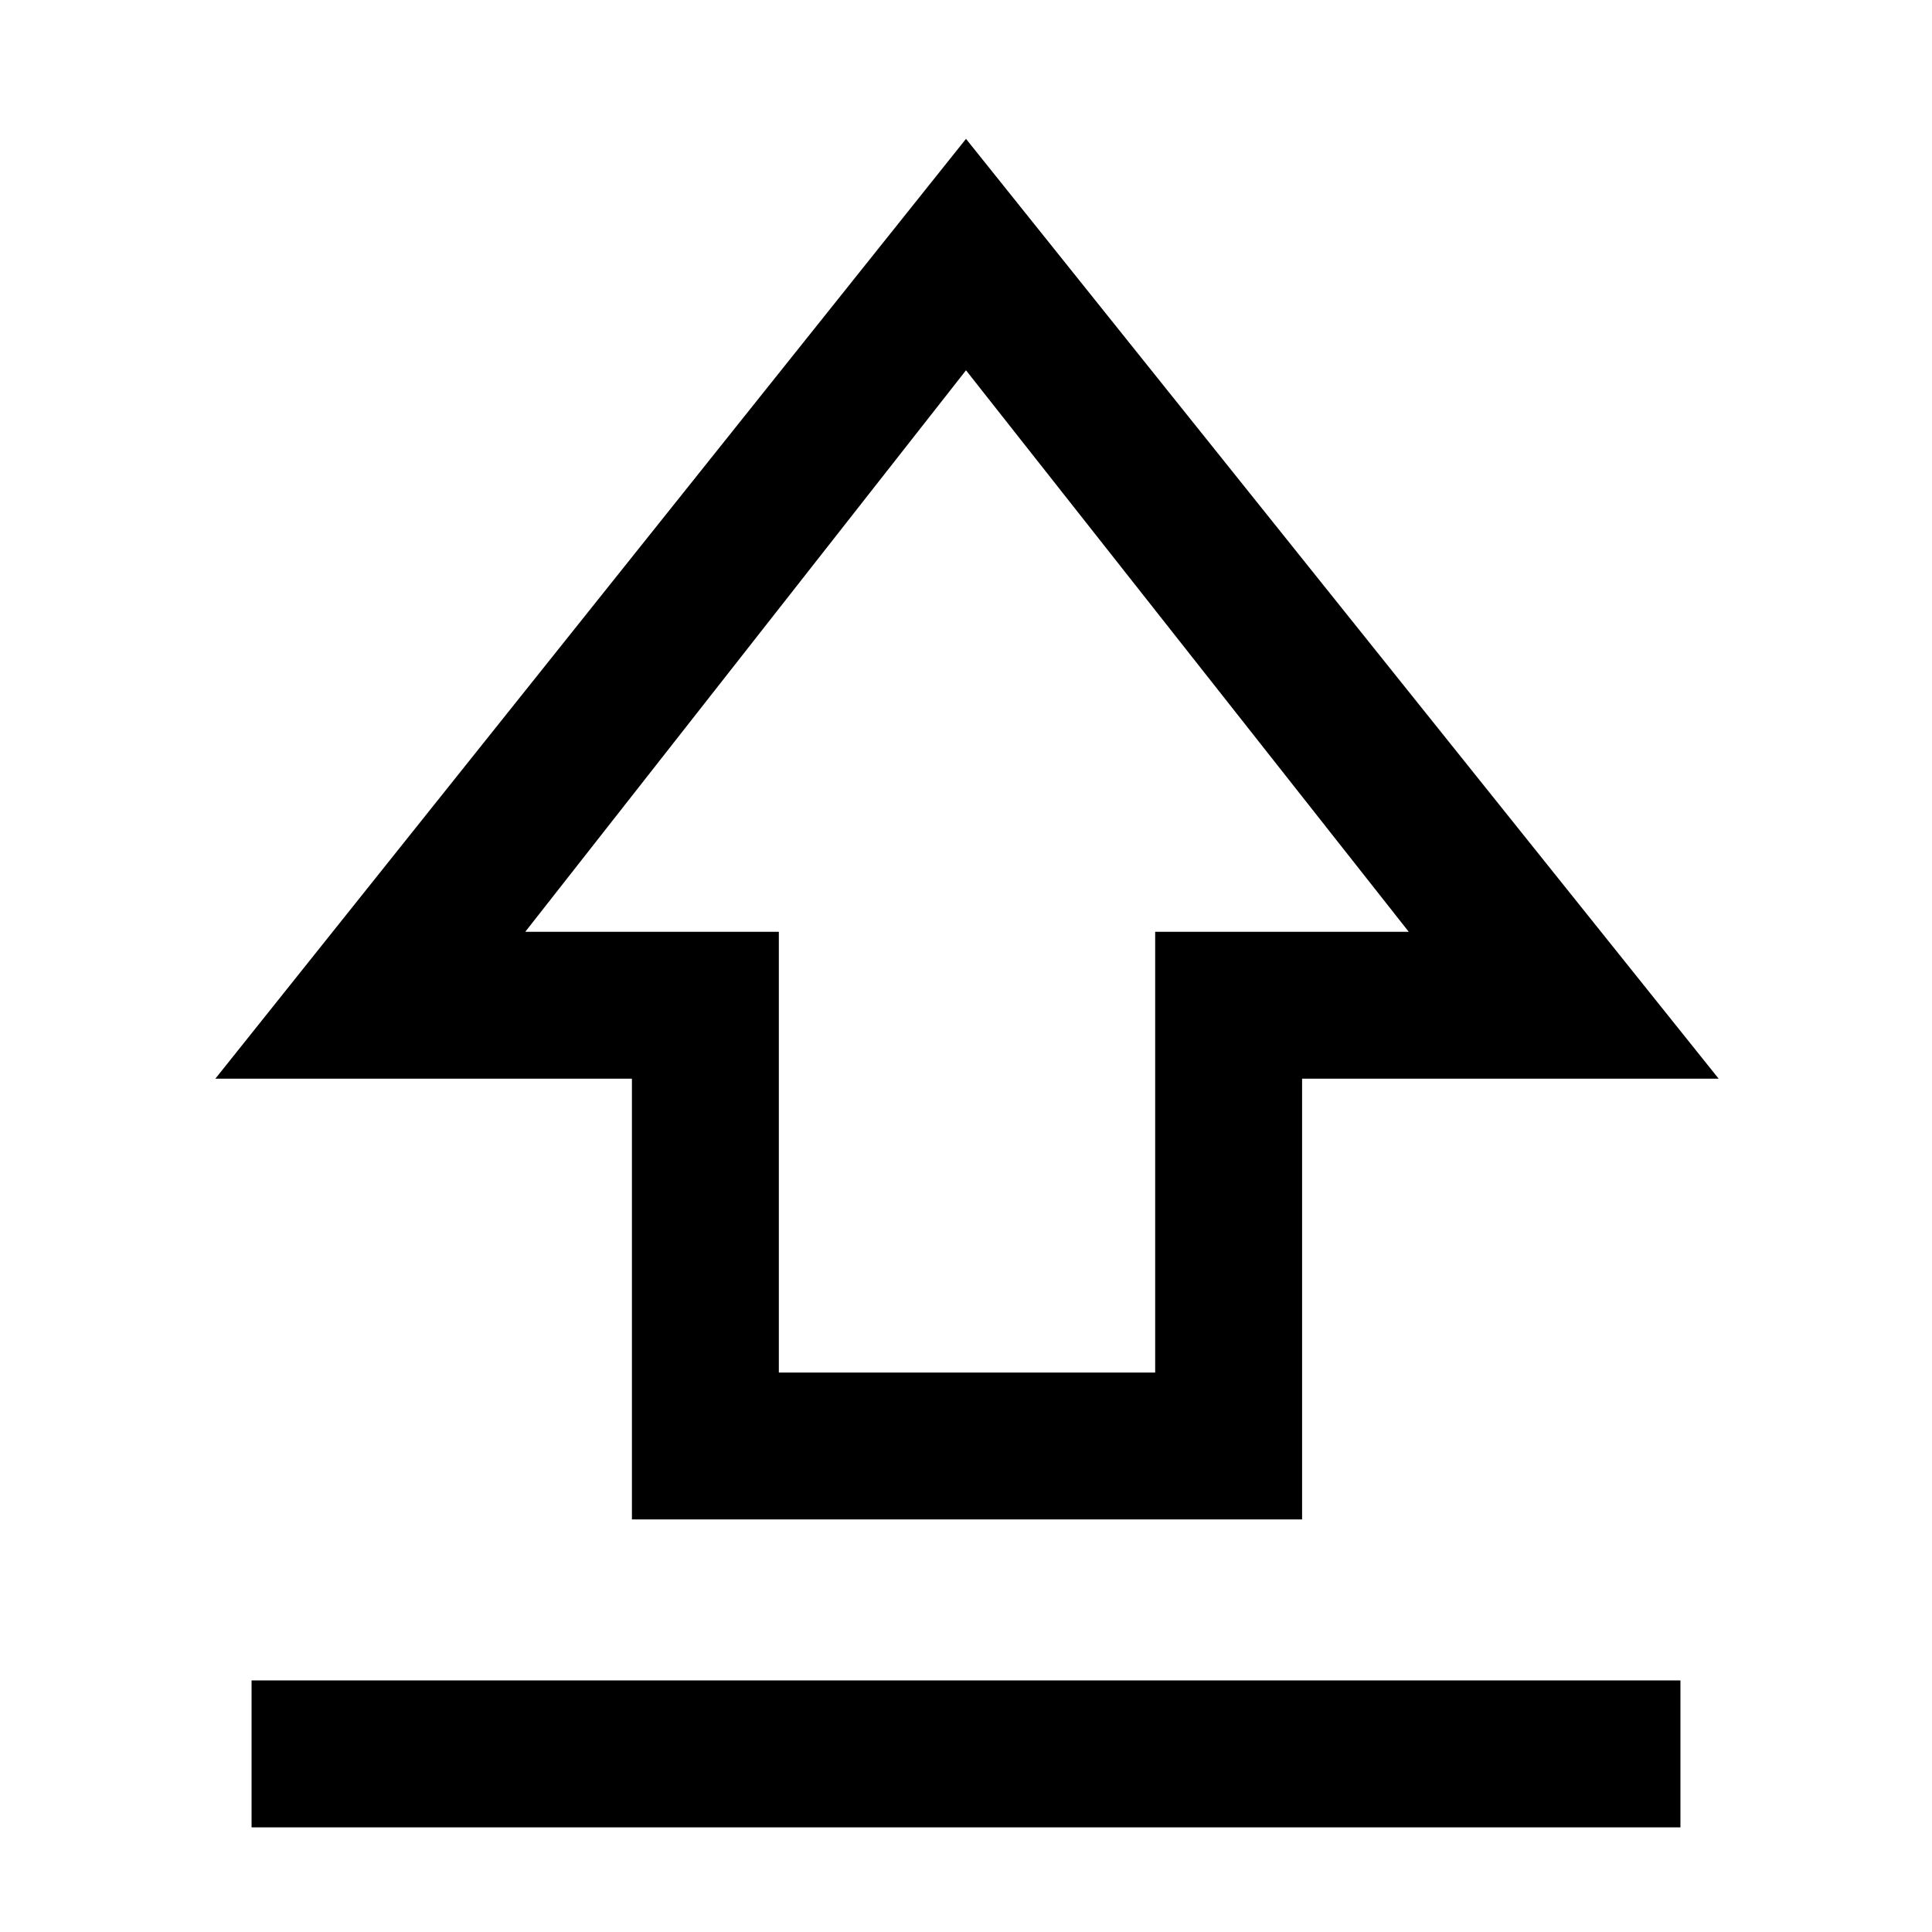 <svg xmlns="http://www.w3.org/2000/svg" height="48" viewBox="0 -960 960 960" width="48"><path d="M314-205v-219H107l373-467 374 467H647v219H314Zm73-73h187v-219h126L480-776 261-497h126v219Zm93-253ZM125-52v-73h710v73H125Z"/></svg>